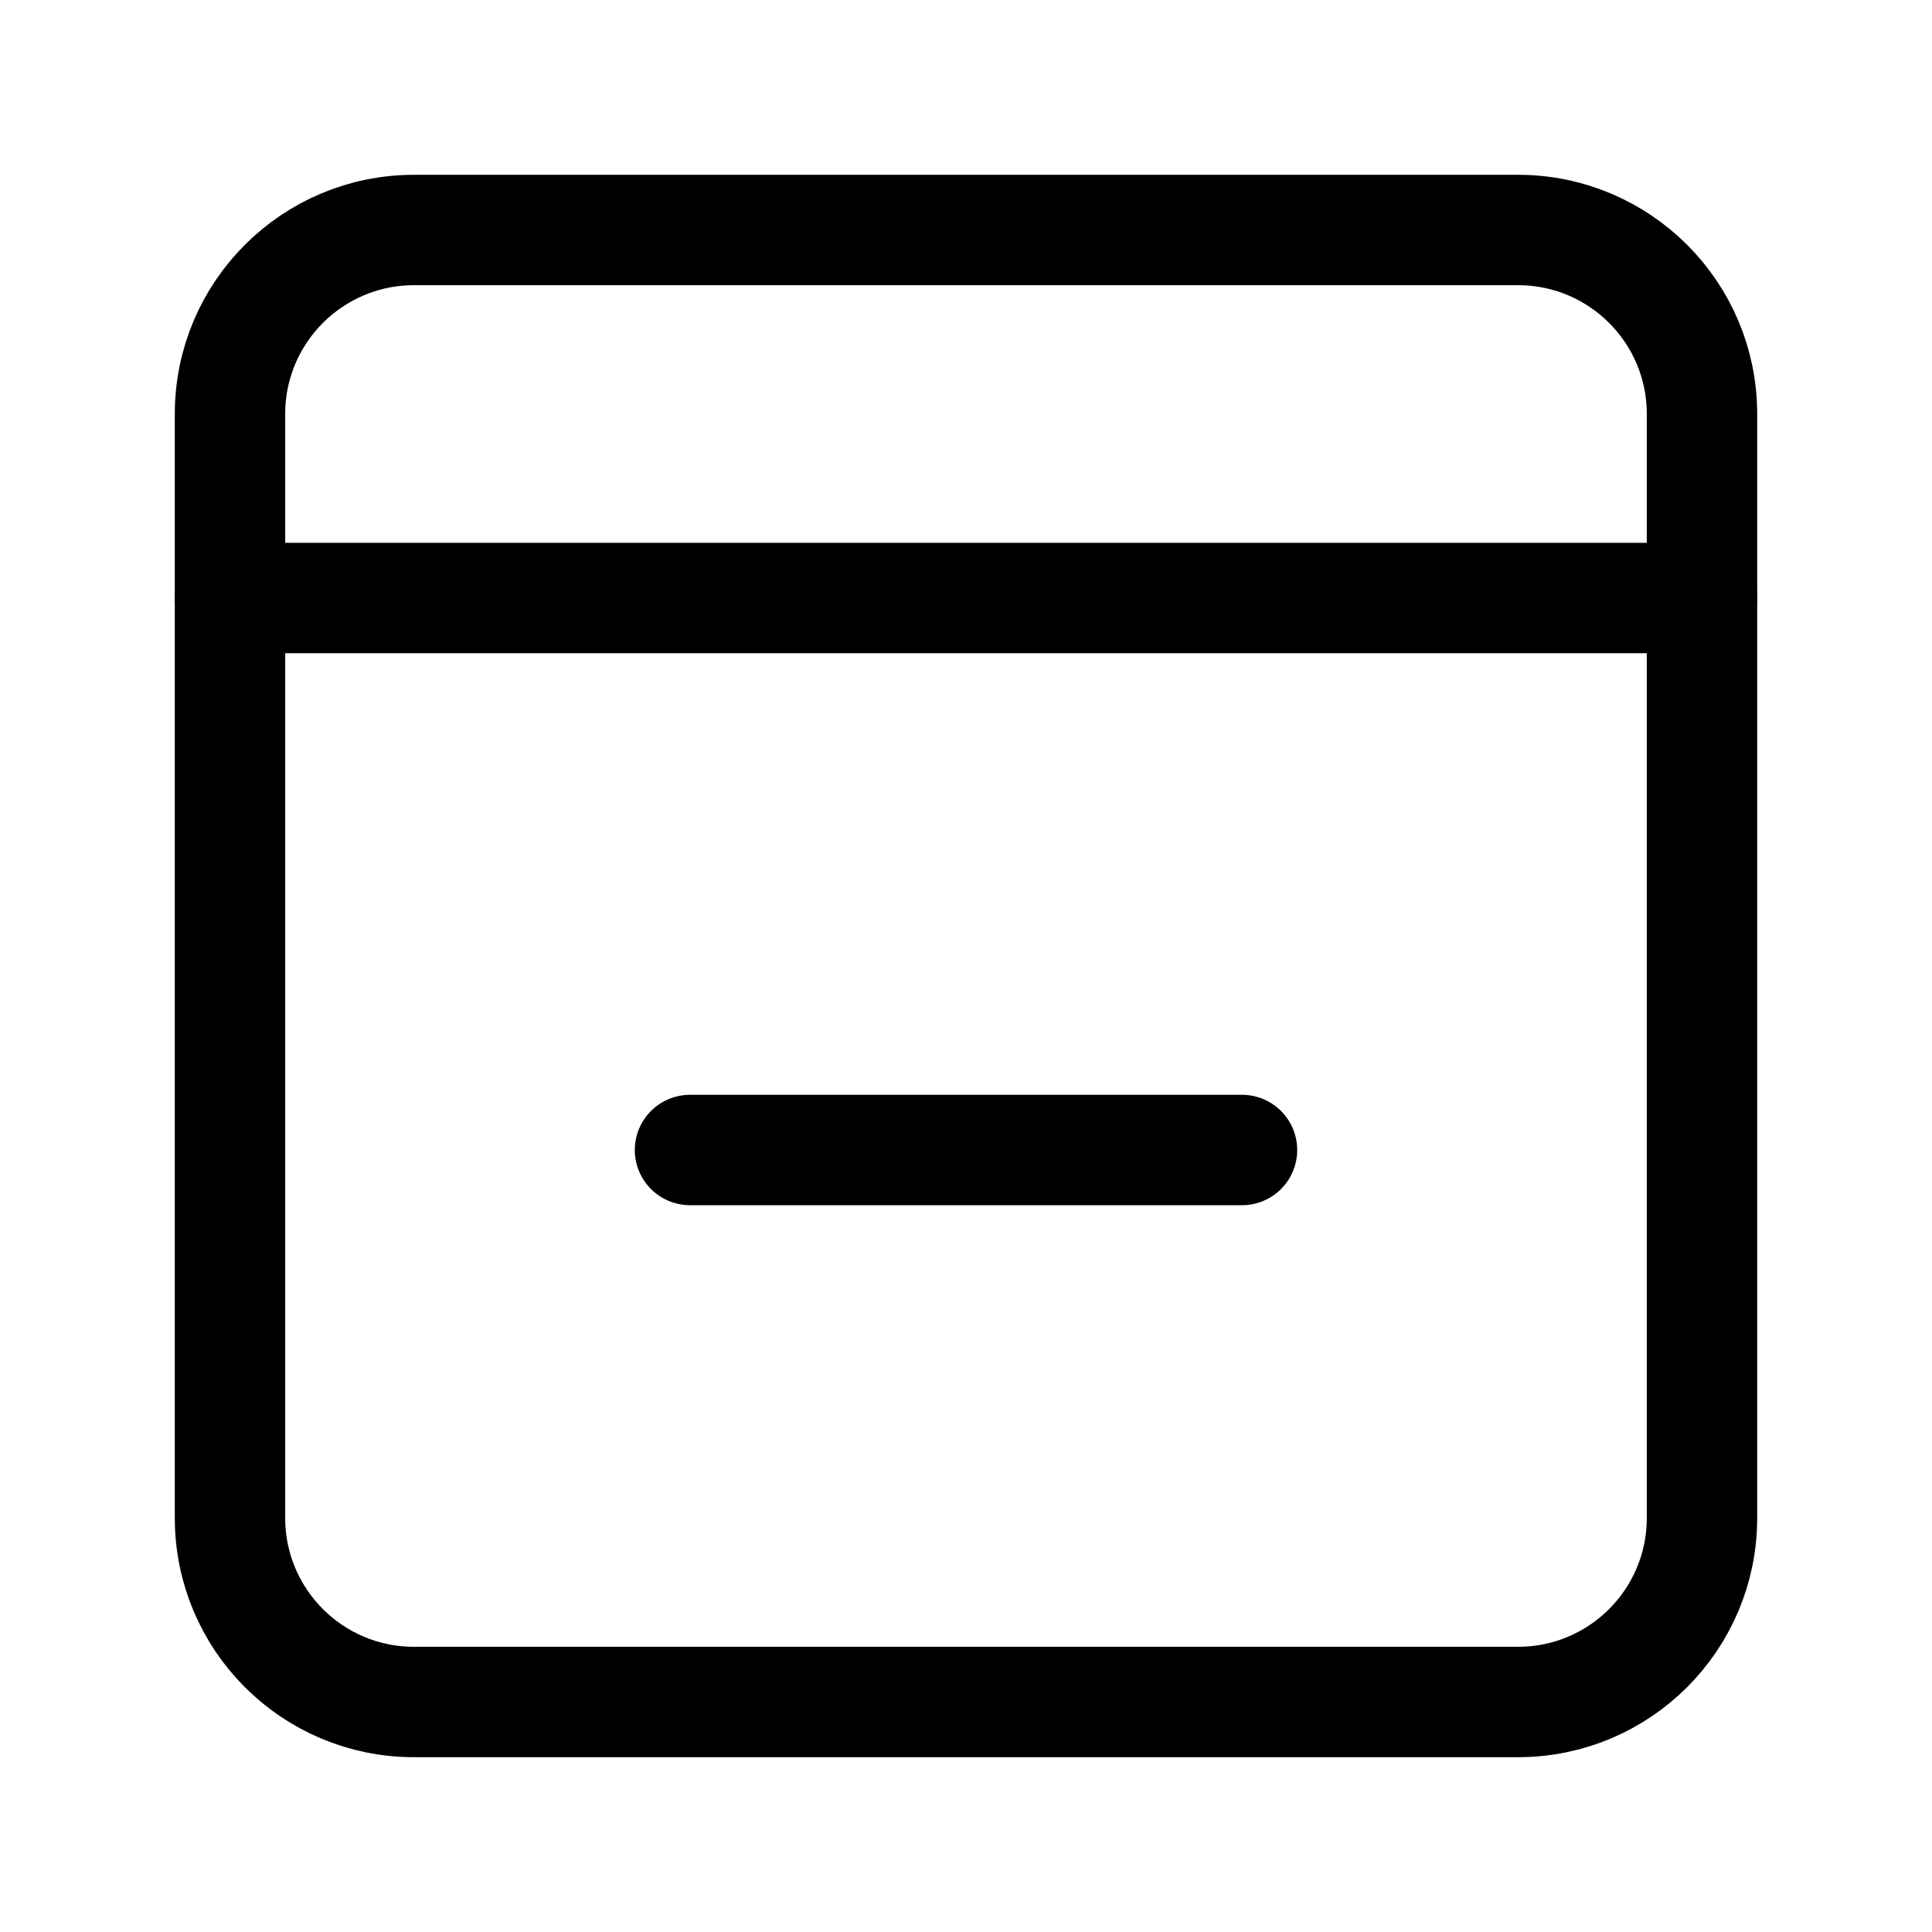 <svg height="21" viewBox="0 0 21 21" width="21" xmlns="http://www.w3.org/2000/svg">
    <g fill="none" fill-rule="evenodd" stroke="currentColor" stroke-linecap="round" stroke-linejoin="round"
        transform="translate(2 2)">
        <path stroke-width="1.2"
            d="m2.5.5h12c1.105 0 2 .895 2 2v12c0 1.105-.895 2-2 2h-12c-1.105 0-2-.895-2-2v-12c0-1.105.895-2 2-2z" />
        <path d="m.5 4.5h16" stroke-width="1.2" />
        <path d="m8.5 7.5v6" transform="matrix(0 1 -1 0 19 2)" stroke-width="1.2" />
    </g>
</svg>